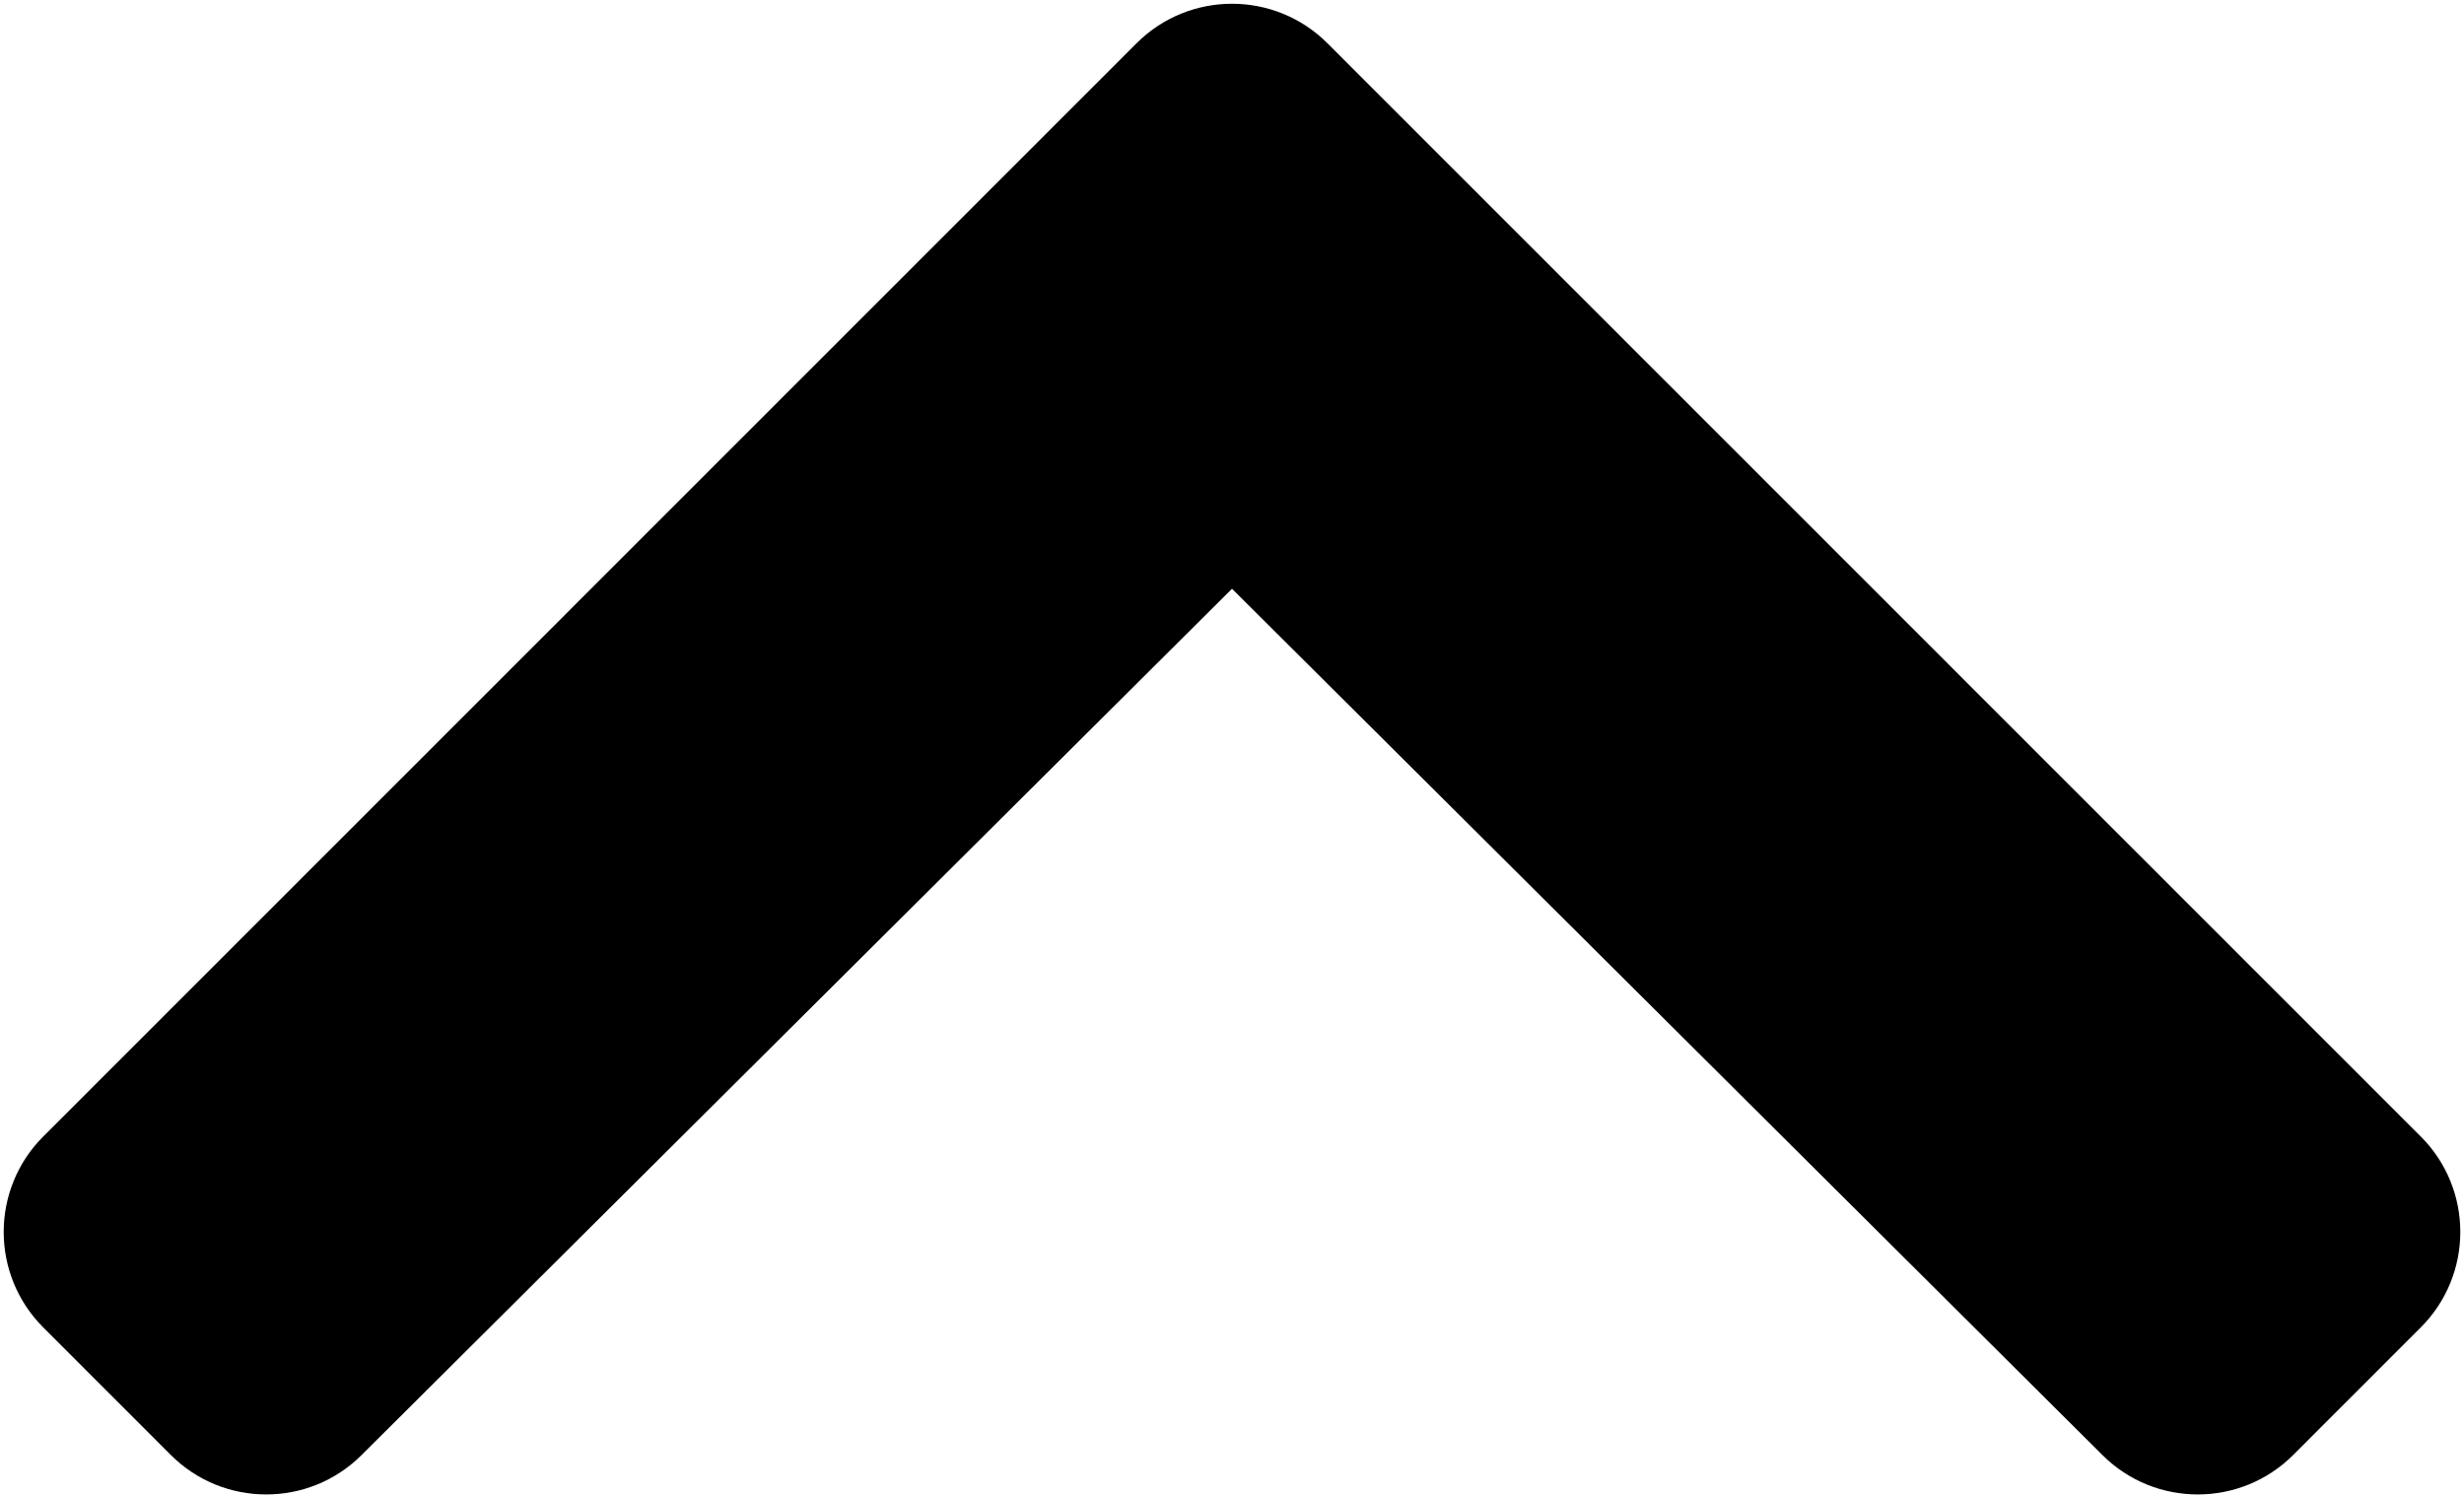 <?xml version="1.0" encoding="UTF-8"?>
<svg width="512px" height="311px" viewBox="0 0 512 311" version="1.1" xmlns="http://www.w3.org/2000/svg" xmlns:xlink="http://www.w3.org/1999/xlink">
    <!-- Generator: Sketch 53.2 (72643) - https://sketchapp.com -->
    <title>chevron-up</title>
    <desc>Created with Sketch.</desc>
    <g id="Page-1" stroke="none" stroke-width="1" fill="none" fill-rule="evenodd">
        <g id="chevron-up" transform="translate(0, -18)" fill="#000000" fill-rule="nonzero">
            <g id="chevron-down" transform="translate(256, 164.571) rotate(-180) translate(-256, -164.571) translate(0, -0)">
                <path d="M236.162,302.145 L8.985,74.967 C-1.972,64.011 -1.972,46.247 8.985,35.292 L35.481,8.795 C46.419,-2.143 64.146,-2.164 75.11,8.748 L256,188.791 L436.889,8.748 C447.853,-2.164 465.58,-2.143 476.518,8.795 L503.014,35.292 C513.971,46.248 513.971,64.012 503.014,74.967 L275.838,302.145 C264.882,313.101 247.118,313.101 236.162,302.145 Z" id="Shape"></path>
            </g>
        </g>
    </g>
</svg>